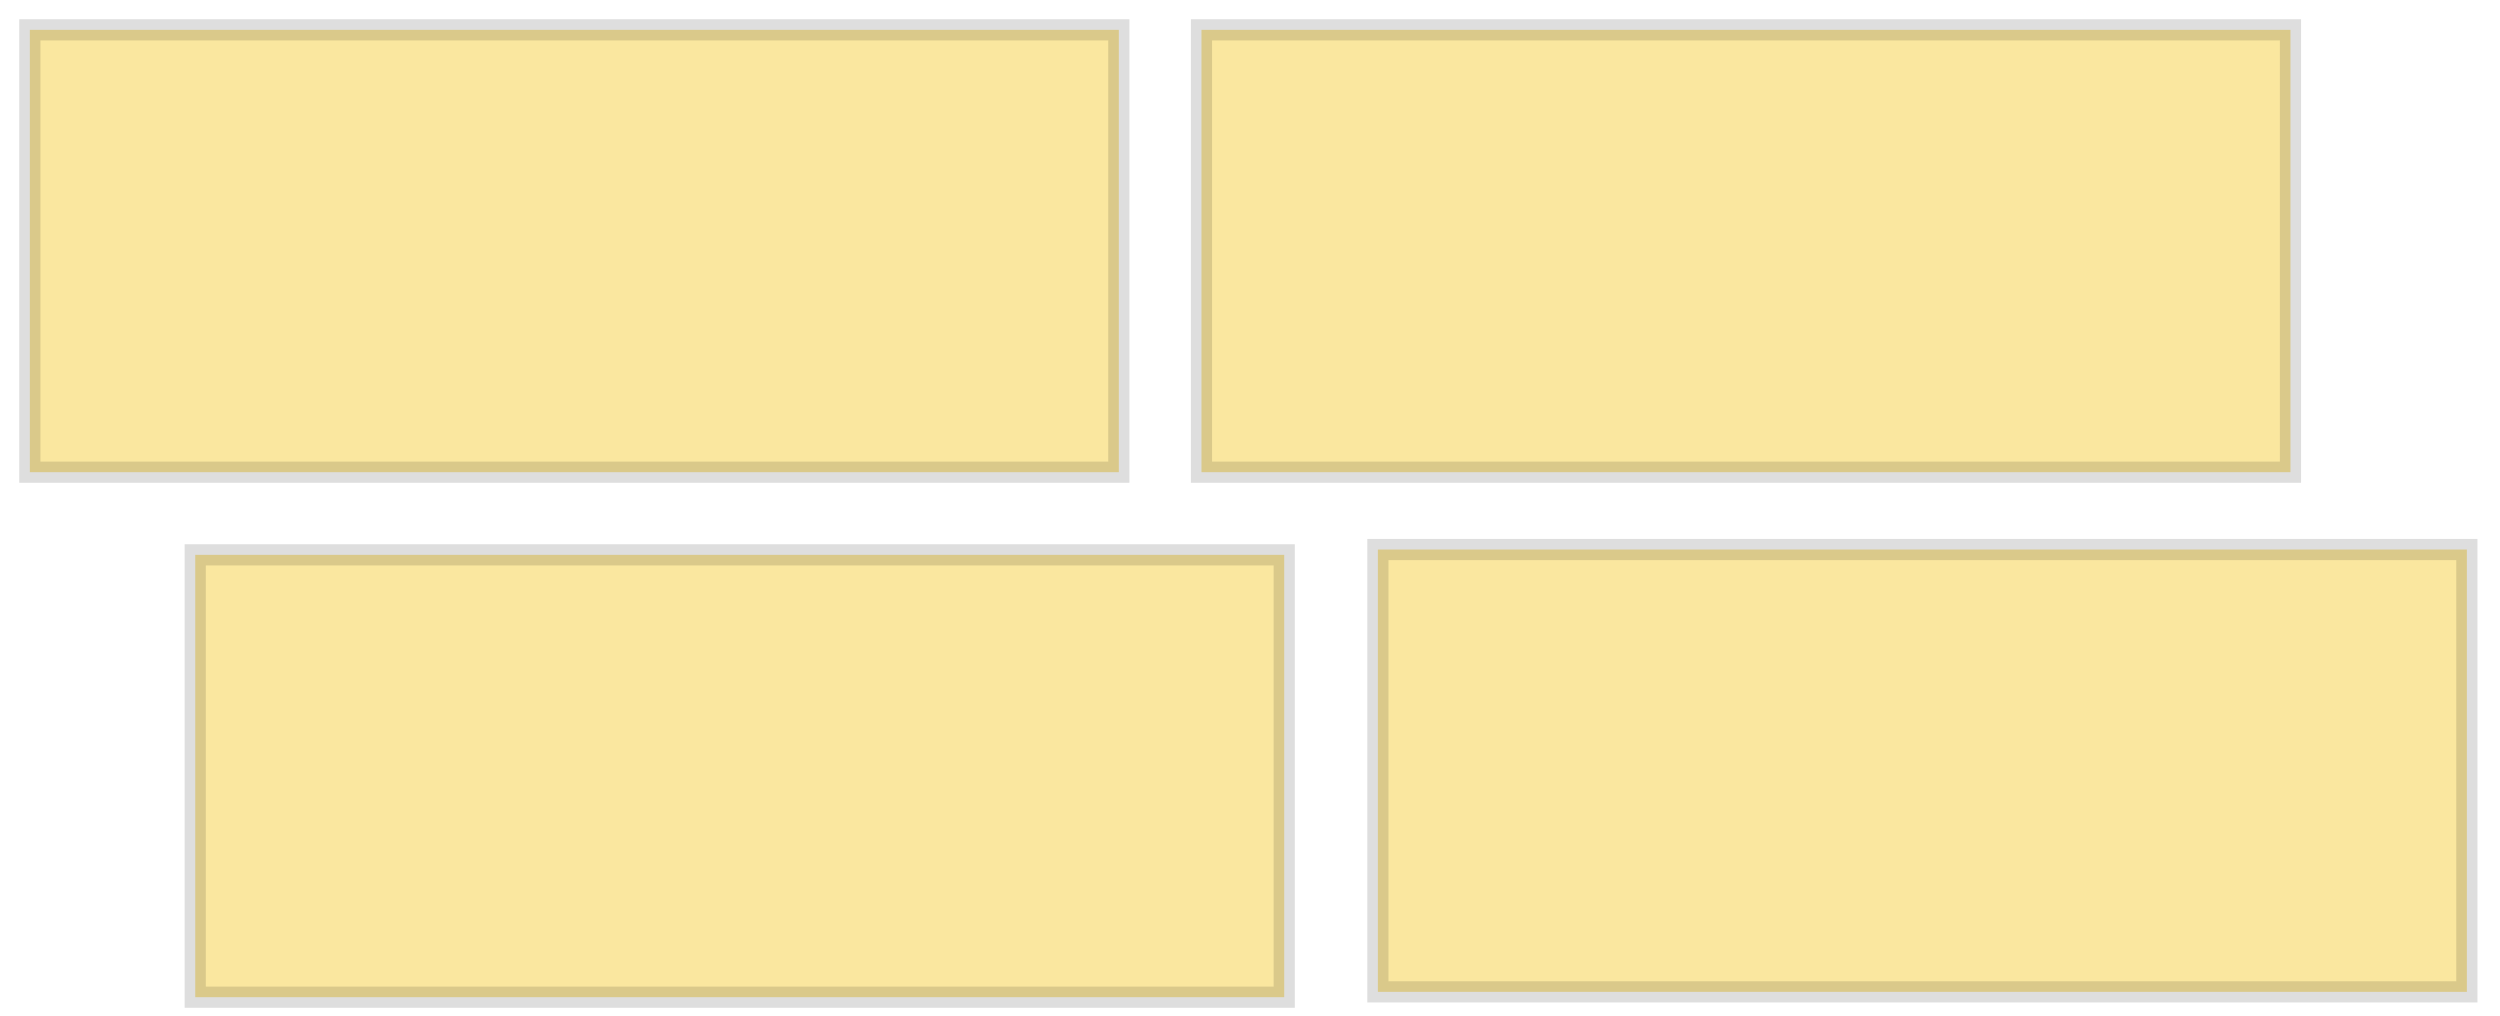 <?xml version="1.0" encoding="UTF-8" standalone="no"?>
<svg
   xmlns:osb="http://www.openswatchbook.org/uri/2009/osb"
   xmlns:dc="http://purl.org/dc/elements/1.1/"
   xmlns:cc="http://creativecommons.org/ns#"
   xmlns:rdf="http://www.w3.org/1999/02/22-rdf-syntax-ns#"
   xmlns:svg="http://www.w3.org/2000/svg"
   xmlns="http://www.w3.org/2000/svg"
   xmlns:xlink="http://www.w3.org/1999/xlink"
   xmlns:sodipodi="http://sodipodi.sourceforge.net/DTD/sodipodi-0.dtd"
   xmlns:inkscape="http://www.inkscape.org/namespaces/inkscape"
   width="32mm"
   height="13mm"
   viewBox="0 0 32 13"
   version="1.1"
   id="svg2636"
   inkscape:version="1.0 (4035a4f, 2020-05-01)"
   sodipodi:docname="beige-brick-button.svg"
   inkscape:export-filename="/Users/fabriciobracht/Pictures/beige-brick.png"
   inkscape:export-xdpi="96"
   inkscape:export-ydpi="96">
  <defs
     id="defs2630">
    <linearGradient
       inkscape:collect="always"
       xlink:href="#linearGradient1495"
       id="linearGradient1497"
       x1="36.292"
       y1="6.469"
       x2="50.502"
       y2="6.469"
       gradientUnits="userSpaceOnUse"
       gradientTransform="translate(-36.045,-3.256)" />
    <linearGradient
       id="linearGradient1495"
       osb:paint="solid">
      <stop
         style="stop-color:#000000;stop-opacity:1;"
         offset="0"
         id="stop1493" />
    </linearGradient>
    <linearGradient
       gradientTransform="translate(-33.929,3.464)"
       gradientUnits="userSpaceOnUse"
       y2="6.469"
       x2="50.502"
       y1="6.469"
       x1="36.292"
       id="linearGradient1497-3"
       xlink:href="#linearGradient1495"
       inkscape:collect="always" />
    <linearGradient
       gradientTransform="translate(-21.048,-3.256)"
       gradientUnits="userSpaceOnUse"
       y2="6.469"
       x2="50.502"
       y1="6.469"
       x1="36.292"
       id="linearGradient1497-37"
       xlink:href="#linearGradient1495"
       inkscape:collect="always" />
    <linearGradient
       gradientTransform="translate(-18.791,3.396)"
       gradientUnits="userSpaceOnUse"
       y2="6.469"
       x2="50.502"
       y1="6.469"
       x1="36.292"
       id="linearGradient1497-0"
       xlink:href="#linearGradient1495"
       inkscape:collect="always" />
  </defs>
  <sodipodi:namedview
     id="base"
     pagecolor="#ffffff"
     bordercolor="#666666"
     borderopacity="1.0"
     inkscape:pageopacity="0.0"
     inkscape:pageshadow="2"
     inkscape:zoom="2.8"
     inkscape:cx="13.29442"
     inkscape:cy="14.461398"
     inkscape:document-units="mm"
     inkscape:current-layer="layer1"
     inkscape:document-rotation="0"
     showgrid="false"
     inkscape:window-width="1252"
     inkscape:window-height="1174"
     inkscape:window-x="0"
     inkscape:window-y="23"
     inkscape:window-maximized="0" />
  <g
     inkscape:label="Layer 1"
     inkscape:groupmode="layer"
     id="layer1">
    <rect
       y="0.382"
       x="0.382"
       height="5.662"
       width="13.939"
       id="rect1491"
       style="opacity:1;fill:#fae79f;fill-opacity:1;stroke:url(#linearGradient1497);stroke-width:0.271;stroke-opacity:0.129" />
    <rect
       style="opacity:1;fill:#fae79f;fill-opacity:1;stroke:url(#linearGradient1497-3);stroke-width:0.271;stroke-opacity:0.129"
       id="rect1491-0"
       width="13.939"
       height="5.662"
       x="2.499"
       y="7.102" />
    <rect
       style="opacity:1;fill:#fae79f;fill-opacity:1;stroke:url(#linearGradient1497-37);stroke-width:0.271;stroke-opacity:0.129"
       id="rect1491-02"
       width="13.939"
       height="5.662"
       x="15.379"
       y="0.382" />
    <rect
       style="opacity:1;fill:#fae79f;fill-opacity:1;stroke:url(#linearGradient1497-0);stroke-width:0.271;stroke-opacity:0.129"
       id="rect1491-9"
       width="13.939"
       height="5.662"
       x="17.637"
       y="7.034" />
  </g>
</svg>

